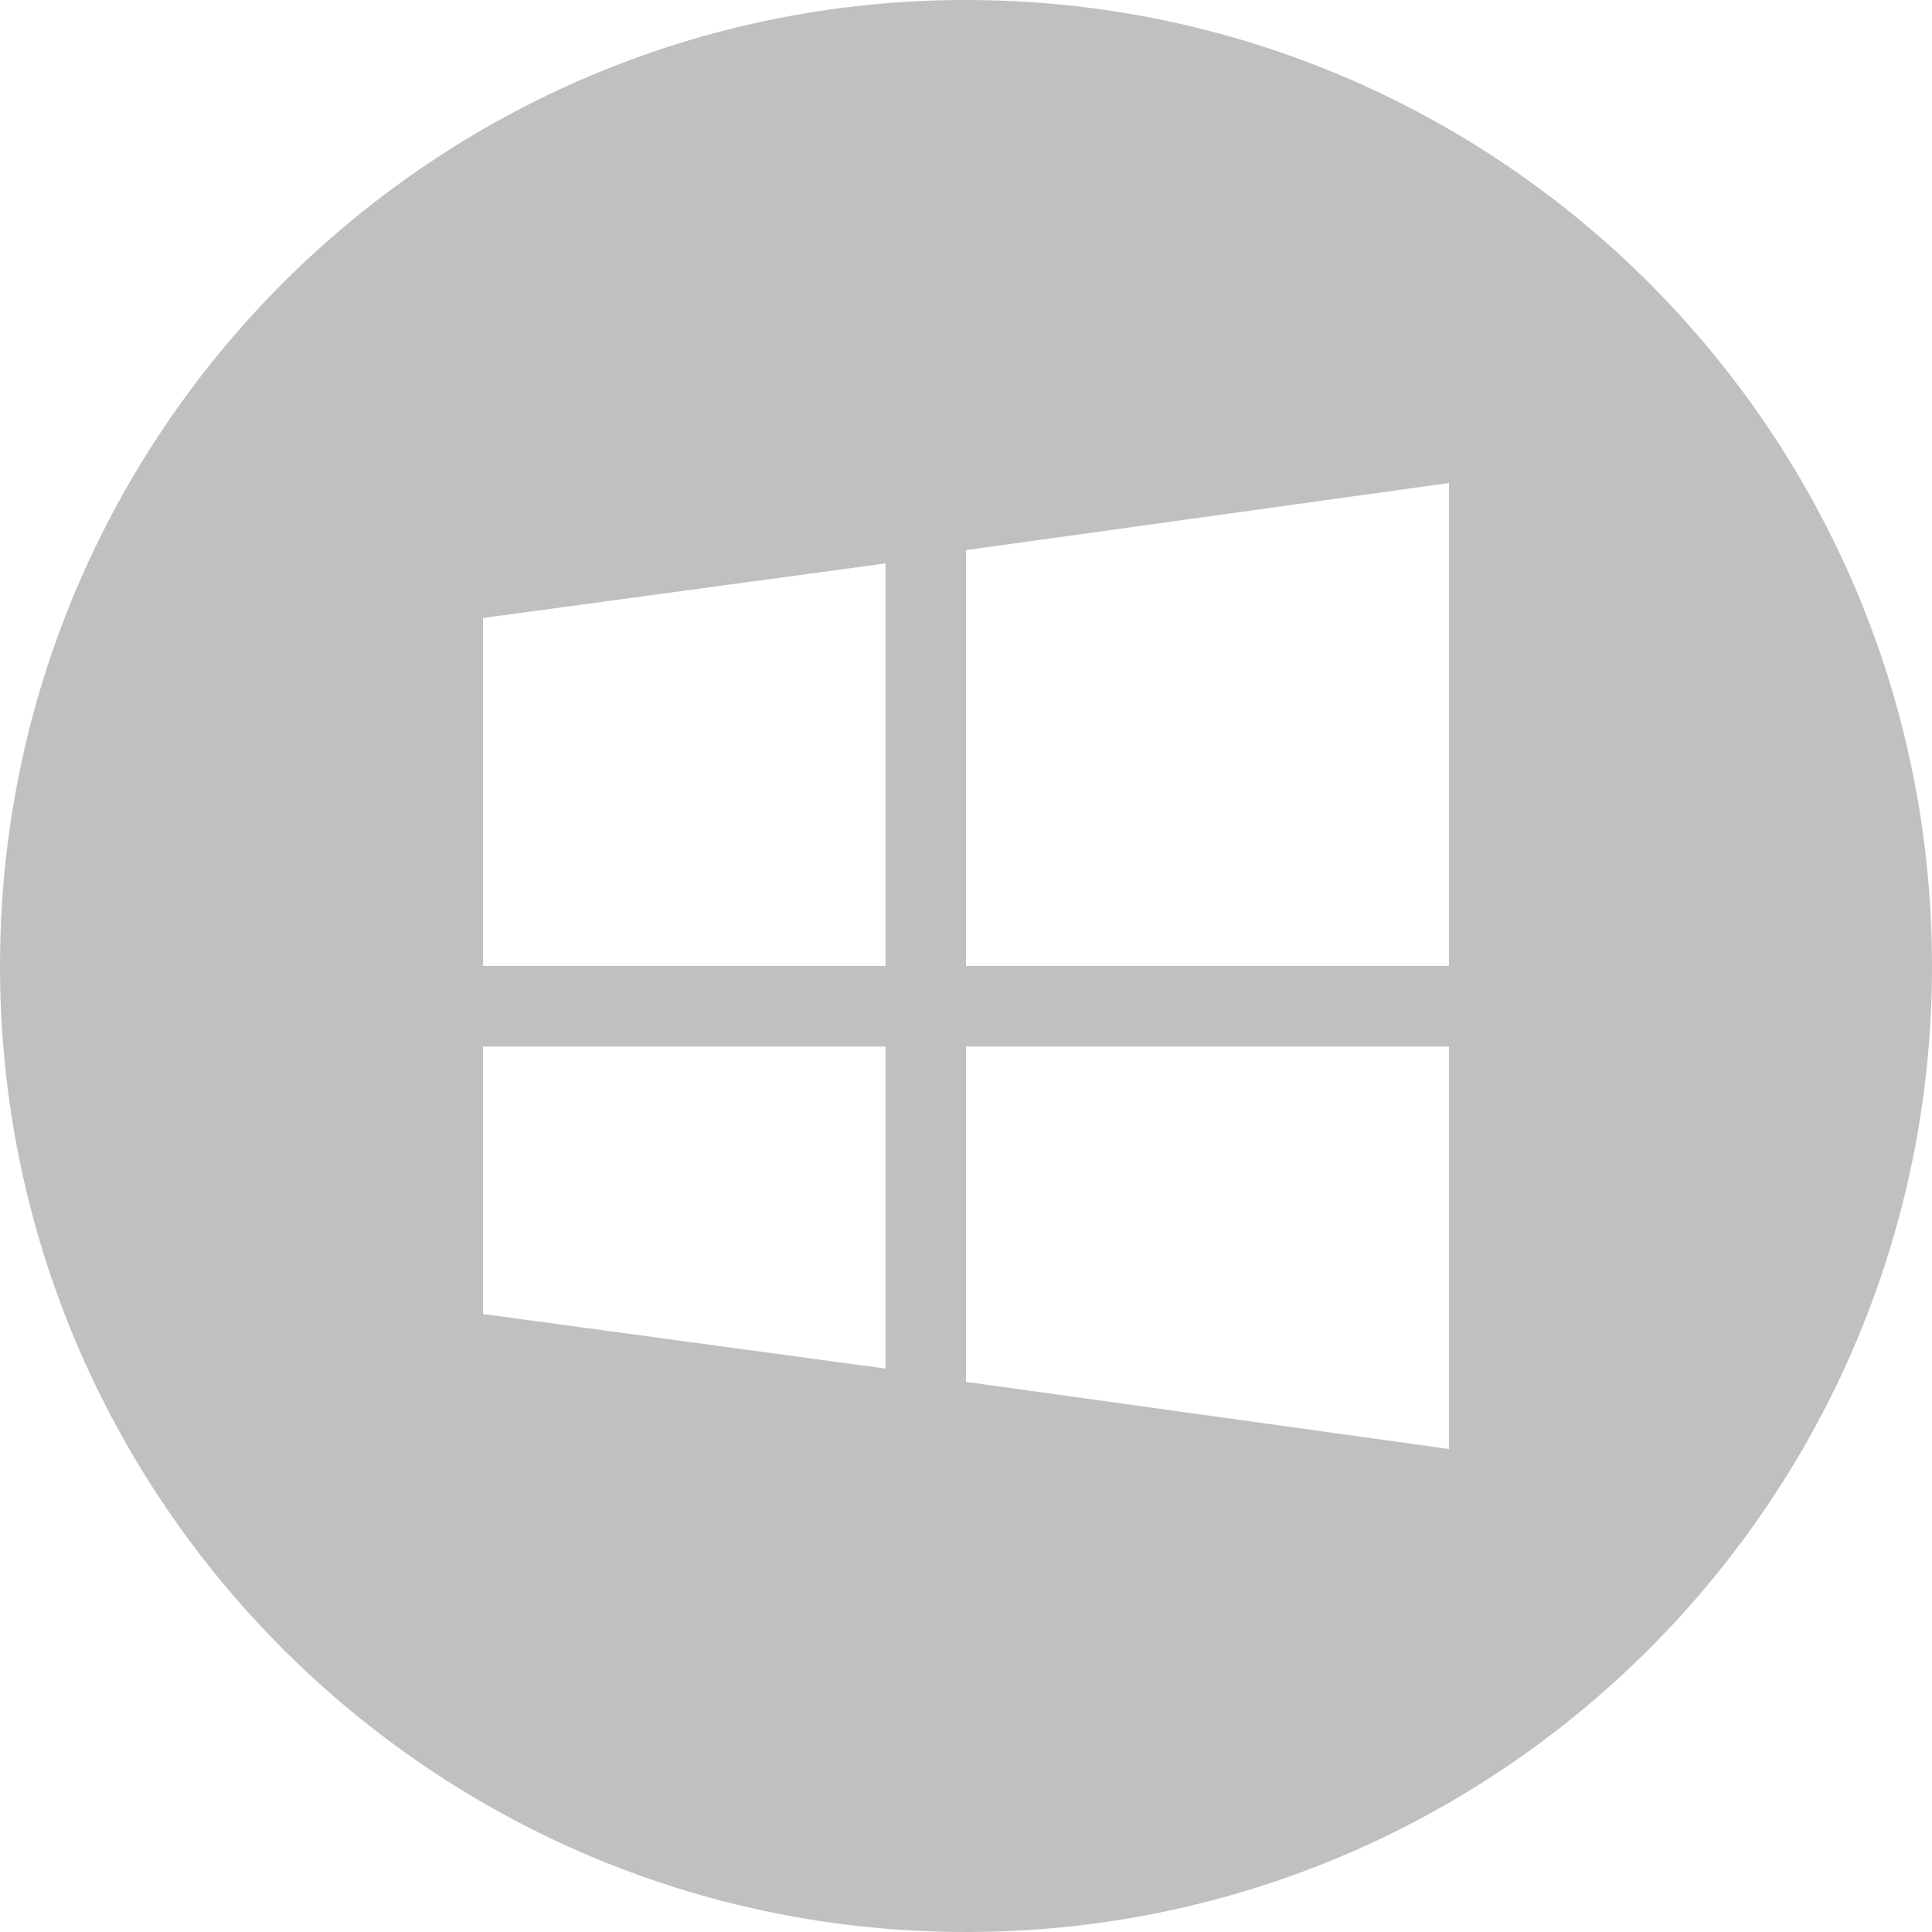 <svg xmlns="http://www.w3.org/2000/svg" fill="silver" width="44" height="44" viewBox="0 0 24 24"><path d="M12 0c-6.627 0-12 5.373-12 12s5.373 12 12 12 12-5.373 12-12-5.373-12-12-12zm-1 17.001l-5-.678v-3.323h5v4.001zm0-5.001h-5v-4.323l5-.678v5.001zm7 6l-6-.834v-4.166h6v5zm0-6h-6v-5.166l6-.834v6z"/></svg>
